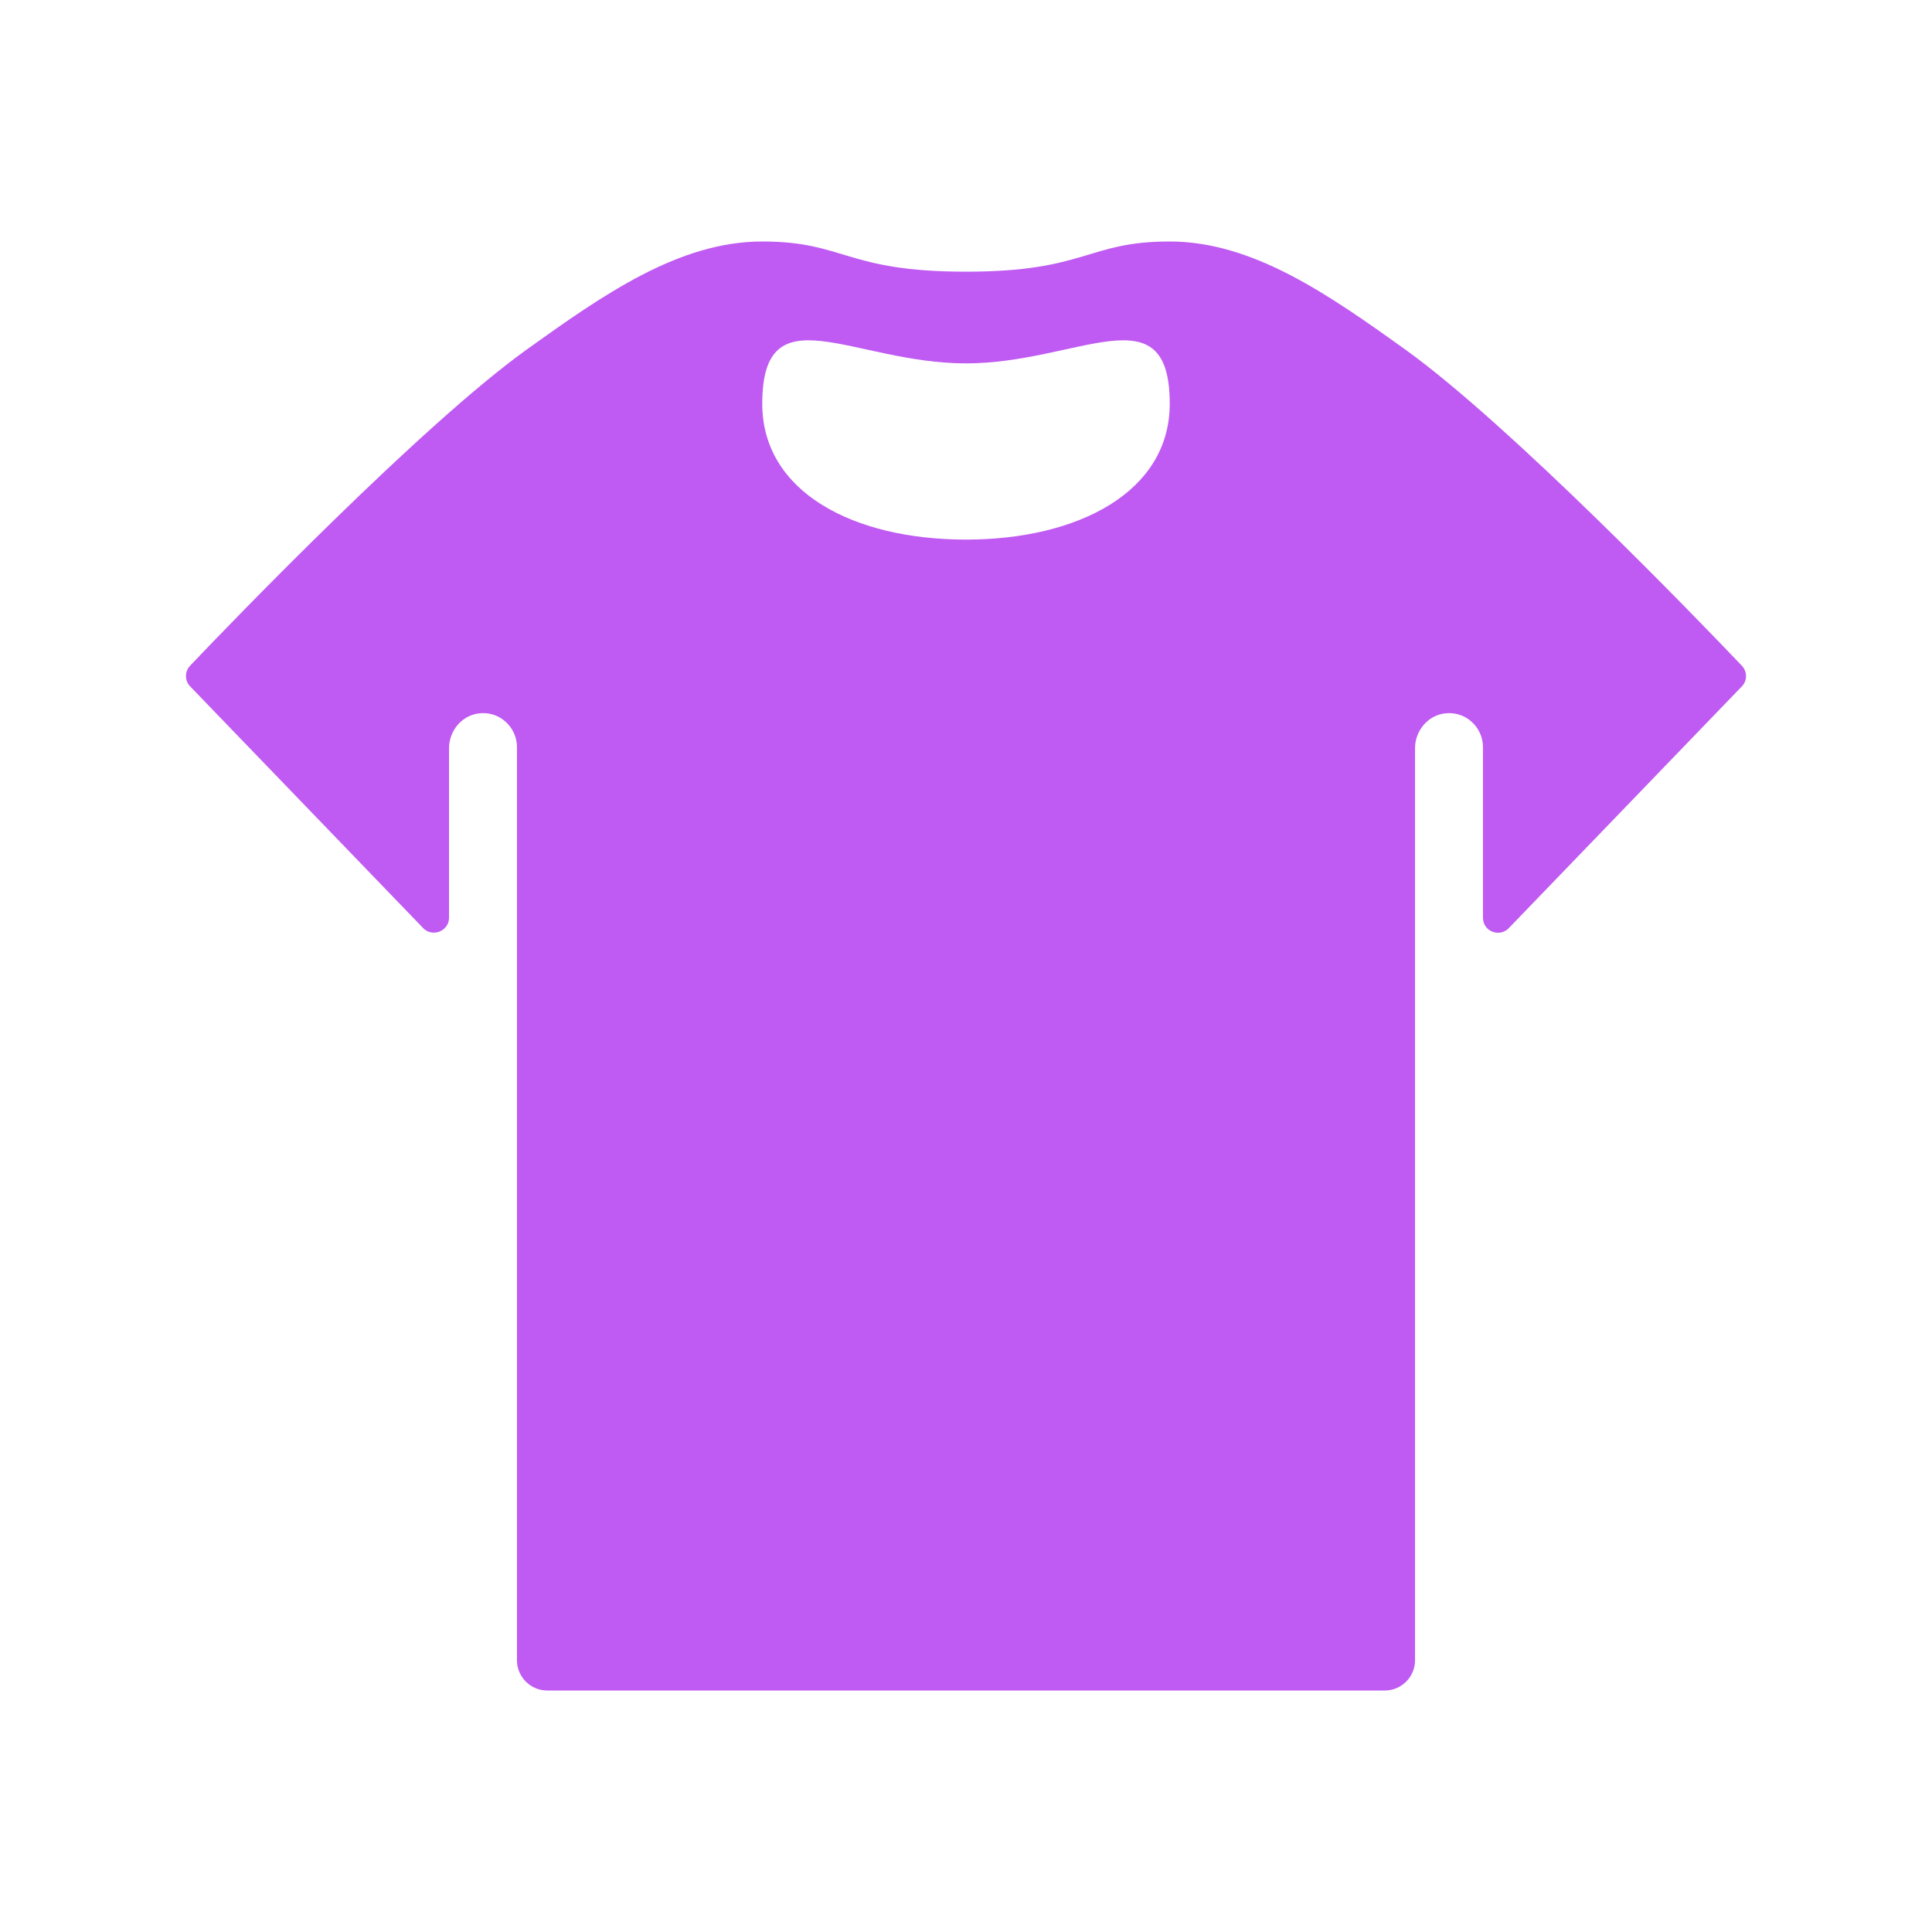 <svg width="24" height="24" viewBox="0 0 24 24" fill="none" xmlns="http://www.w3.org/2000/svg">
<g id="Shirt">
<path id="Vector" d="M21.647 8.517C21.708 8.442 21.703 8.339 21.637 8.269C21.098 7.702 18.764 5.283 17.461 4.345C16.5 3.656 15.562 3 14.531 3C13.5 3 13.5 3.375 12 3.375C10.5 3.375 10.5 3 9.469 3C8.437 3 7.5 3.656 6.539 4.345C5.236 5.283 2.901 7.702 2.362 8.269C2.297 8.339 2.292 8.442 2.353 8.517L5.245 11.517C5.358 11.653 5.578 11.573 5.578 11.4V9.295C5.578 9.084 5.728 8.897 5.934 8.864C6.197 8.822 6.422 9.028 6.422 9.281V20.625C6.422 20.831 6.591 21 6.797 21H17.203C17.409 21 17.578 20.831 17.578 20.625V9.295C17.578 9.084 17.728 8.897 17.934 8.864C18.197 8.822 18.422 9.028 18.422 9.281V11.4C18.422 11.578 18.642 11.653 18.755 11.517L21.647 8.517ZM12 6.703C10.594 6.703 9.469 6.108 9.469 5.016C9.469 3.609 10.594 4.514 12 4.514C13.397 4.514 14.531 3.609 14.531 5.016C14.531 6.108 13.397 6.703 12 6.703Z" fill="#BF5AF2"/>
</g>
</svg>

